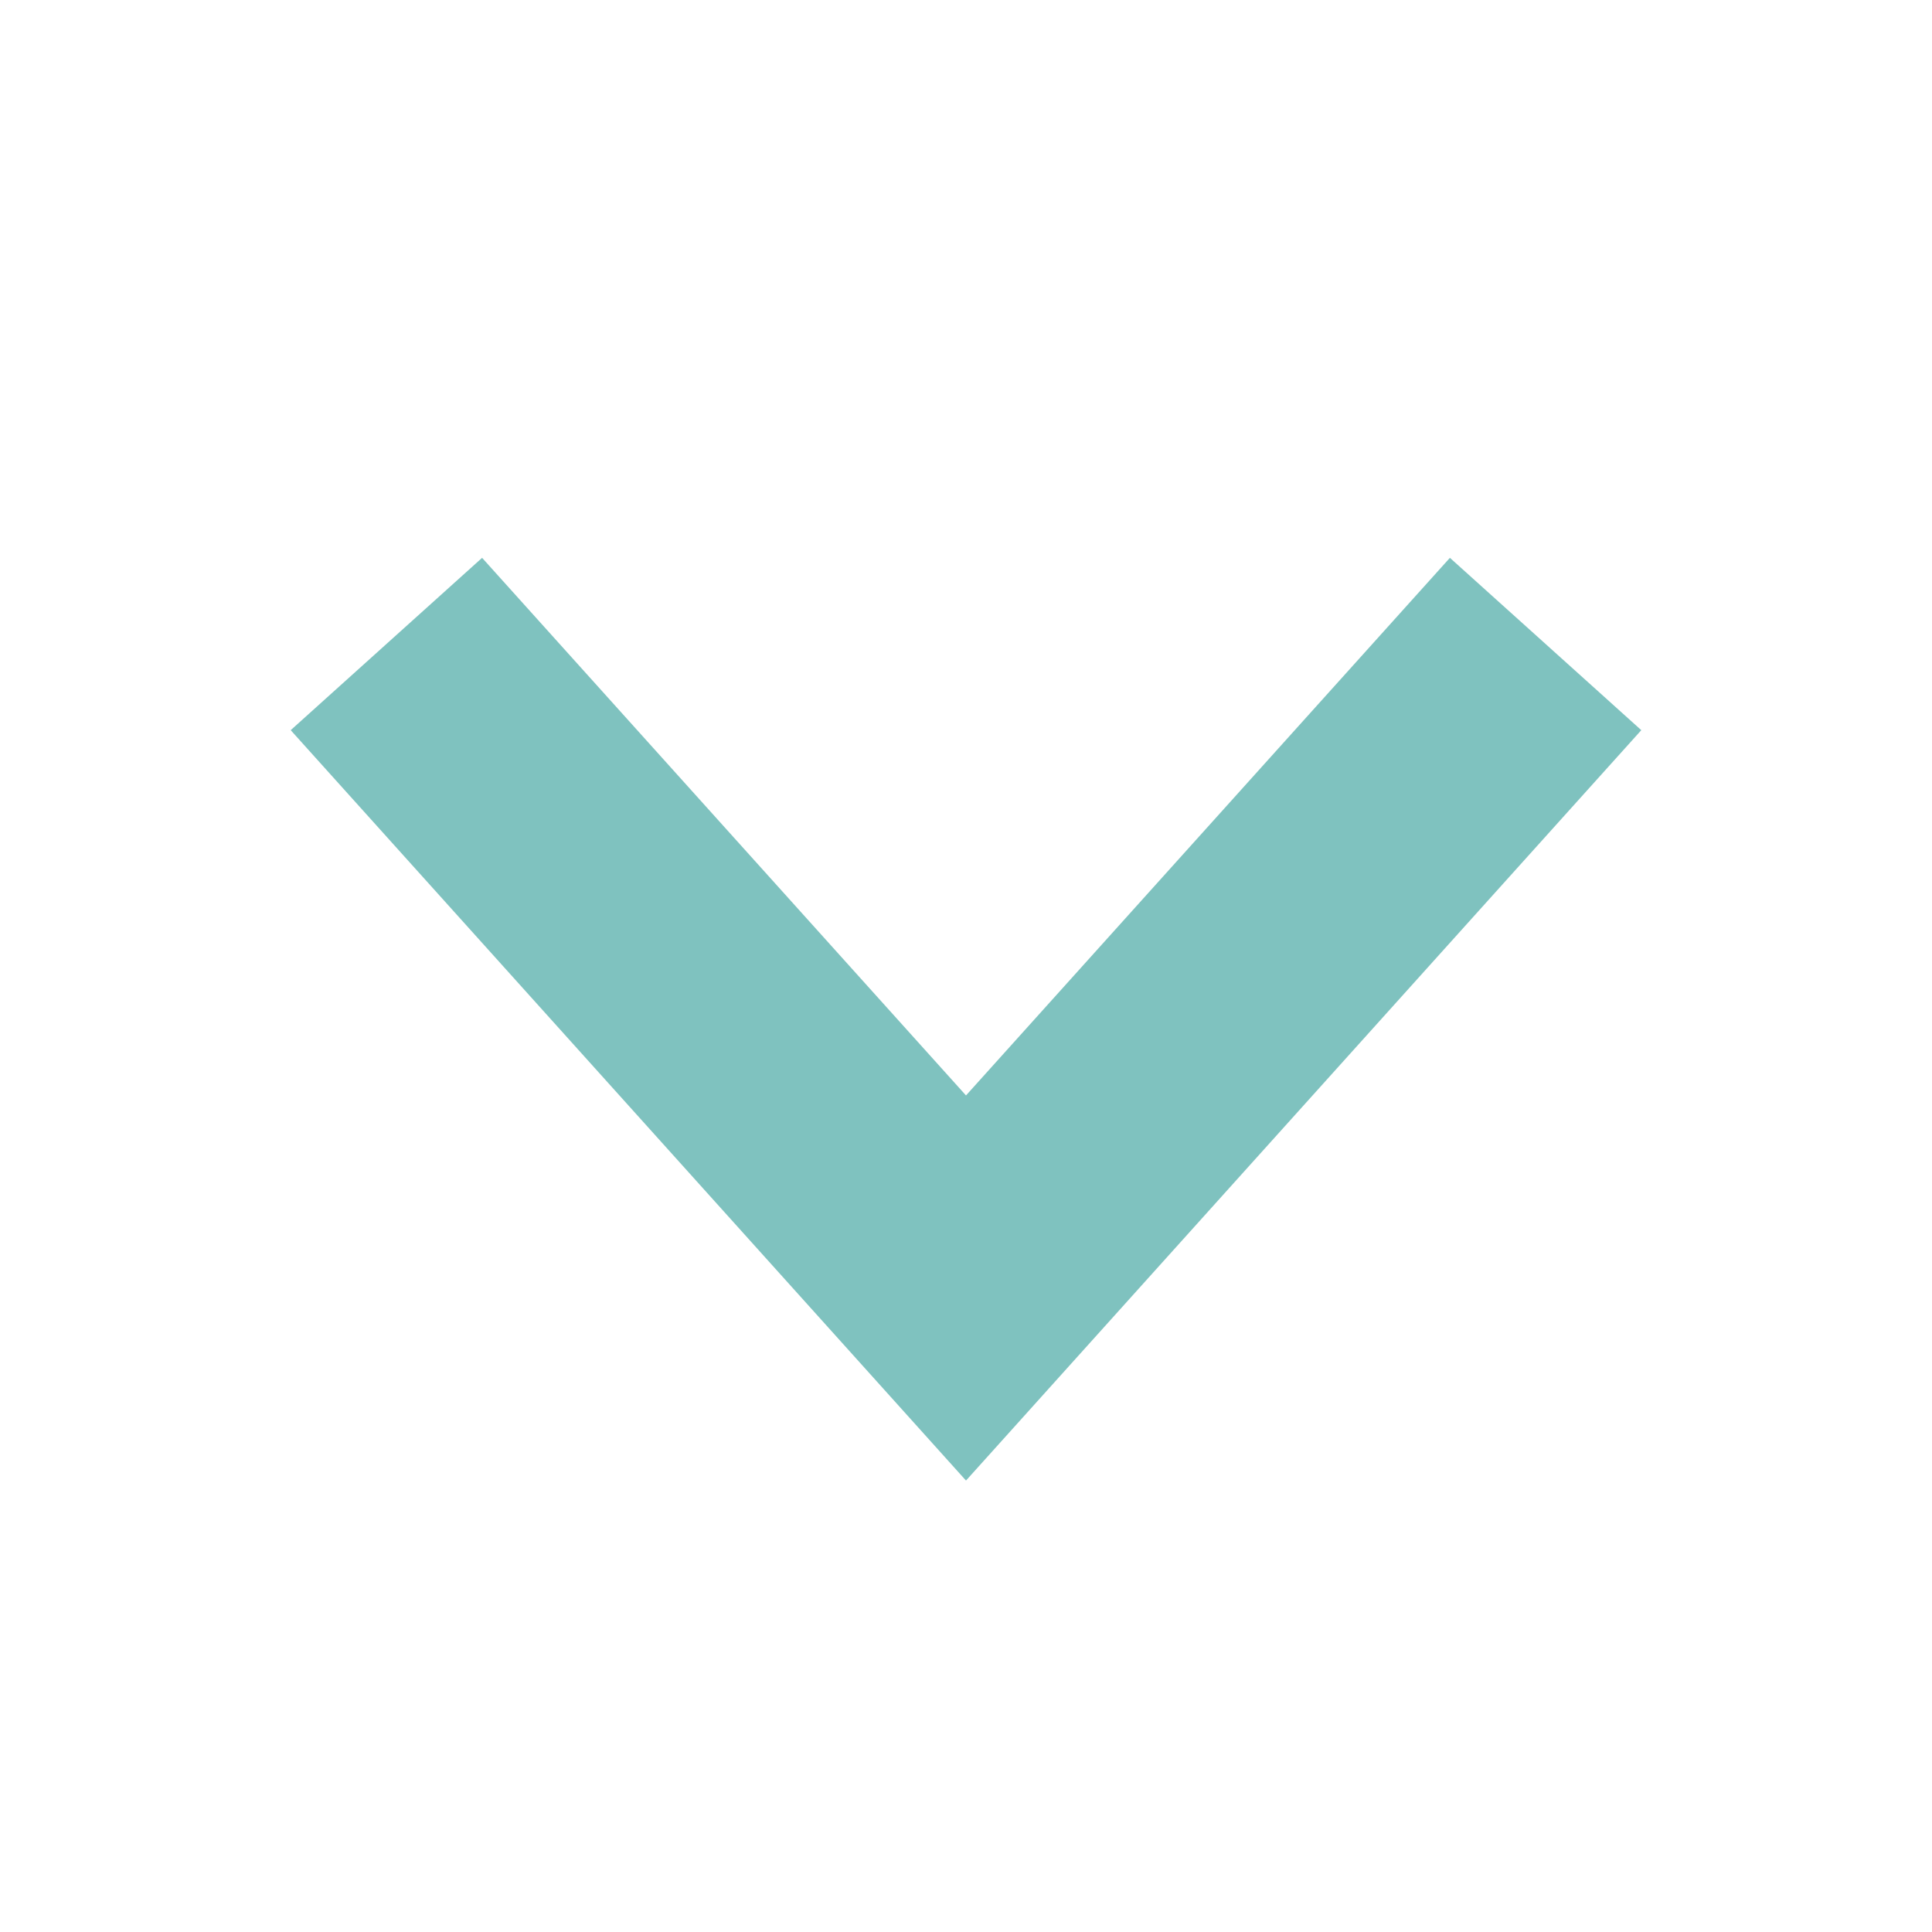 <?xml version="1.0" encoding="UTF-8"?>
<svg width="15px" height="15px" viewBox="0 0 15 15" version="1.1" xmlns="http://www.w3.org/2000/svg" xmlns:xlink="http://www.w3.org/1999/xlink">
    <title>icon-more</title>
    <g id="icon-more" stroke="none" strokeWidth="1" fill="none" fill-rule="evenodd" opacity="0.5">
        <polygon id="Path-3" fill="#00857F" fill-rule="nonzero" points="11.257 4.331 12.743 5.669 7.5 11.495 2.257 5.669 3.743 4.331 7.5 8.505"></polygon>
    </g>
</svg>